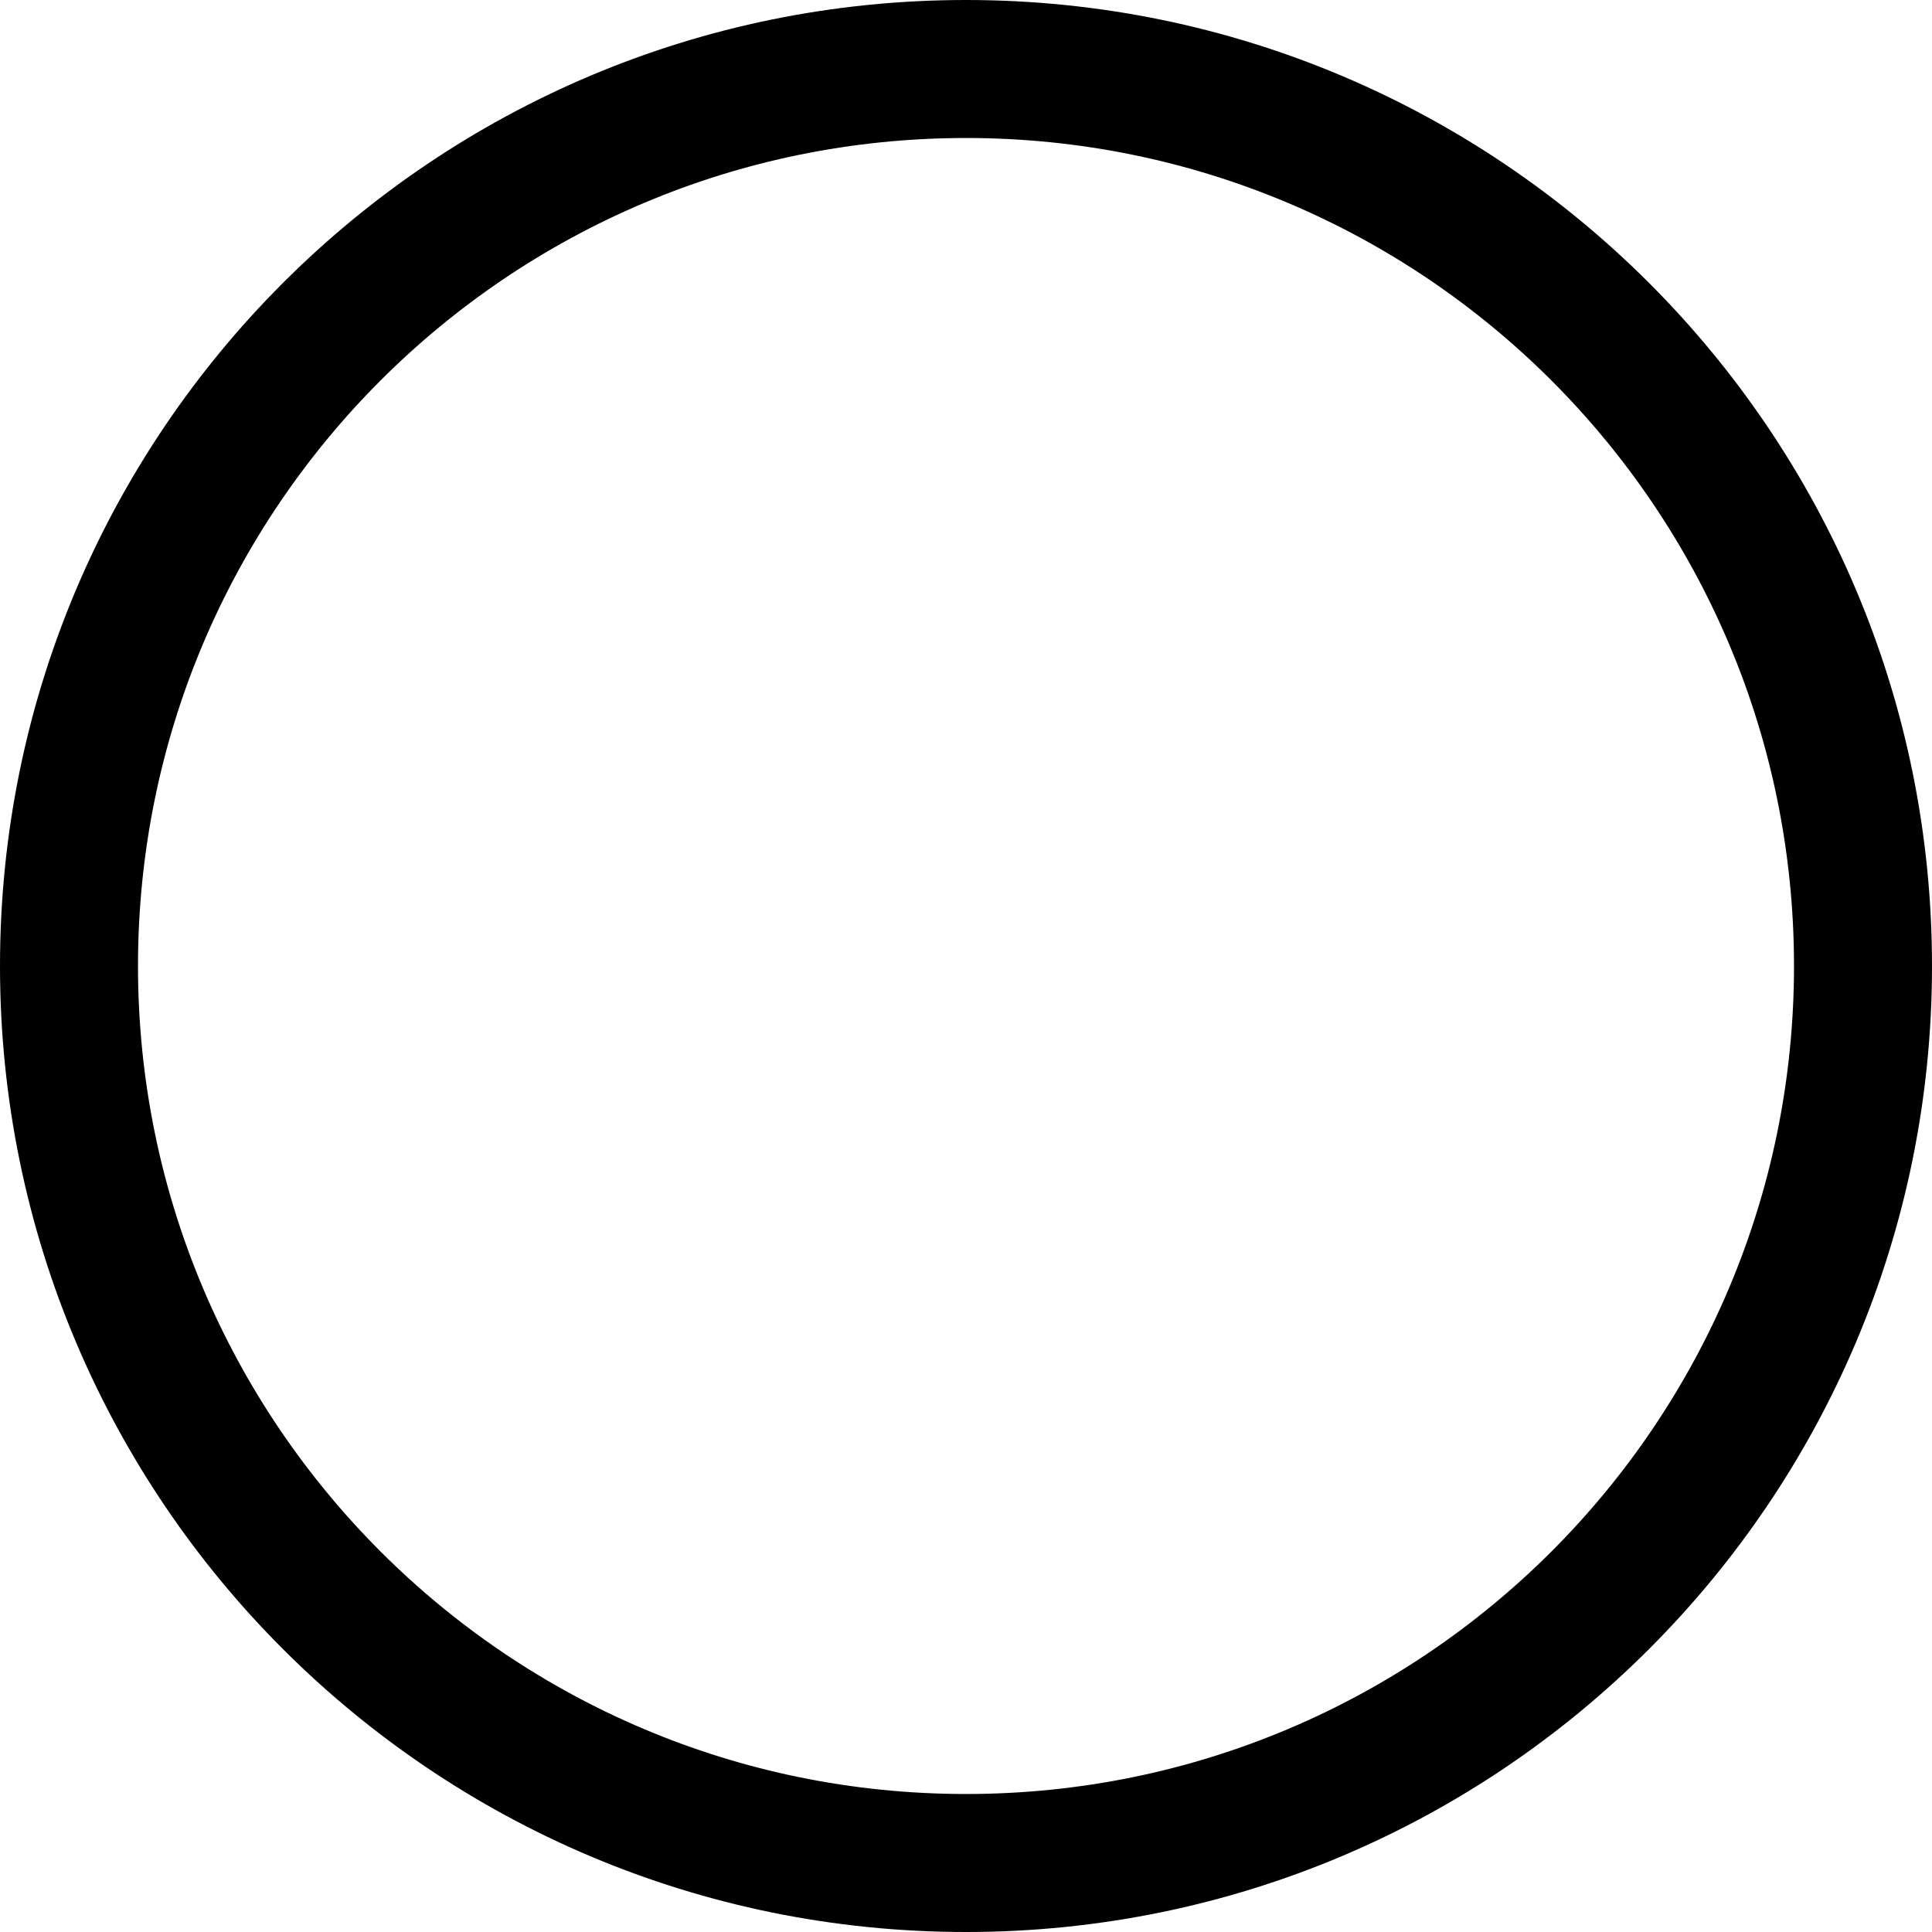 <svg xmlns="http://www.w3.org/2000/svg" viewBox="0 0 1024 1024"><title>circle</title><path d="M512,1024c282.77,0,512-229.23,512-512S794.77,0,512,0,0,229.23,0,512,229.23,1024,512,1024Zm0-950.857c242.374,0,438.857,196.483,438.857,438.857S754.374,950.857,512,950.857,73.143,754.374,73.143,512,269.626,73.143,512,73.143Z"/></svg>